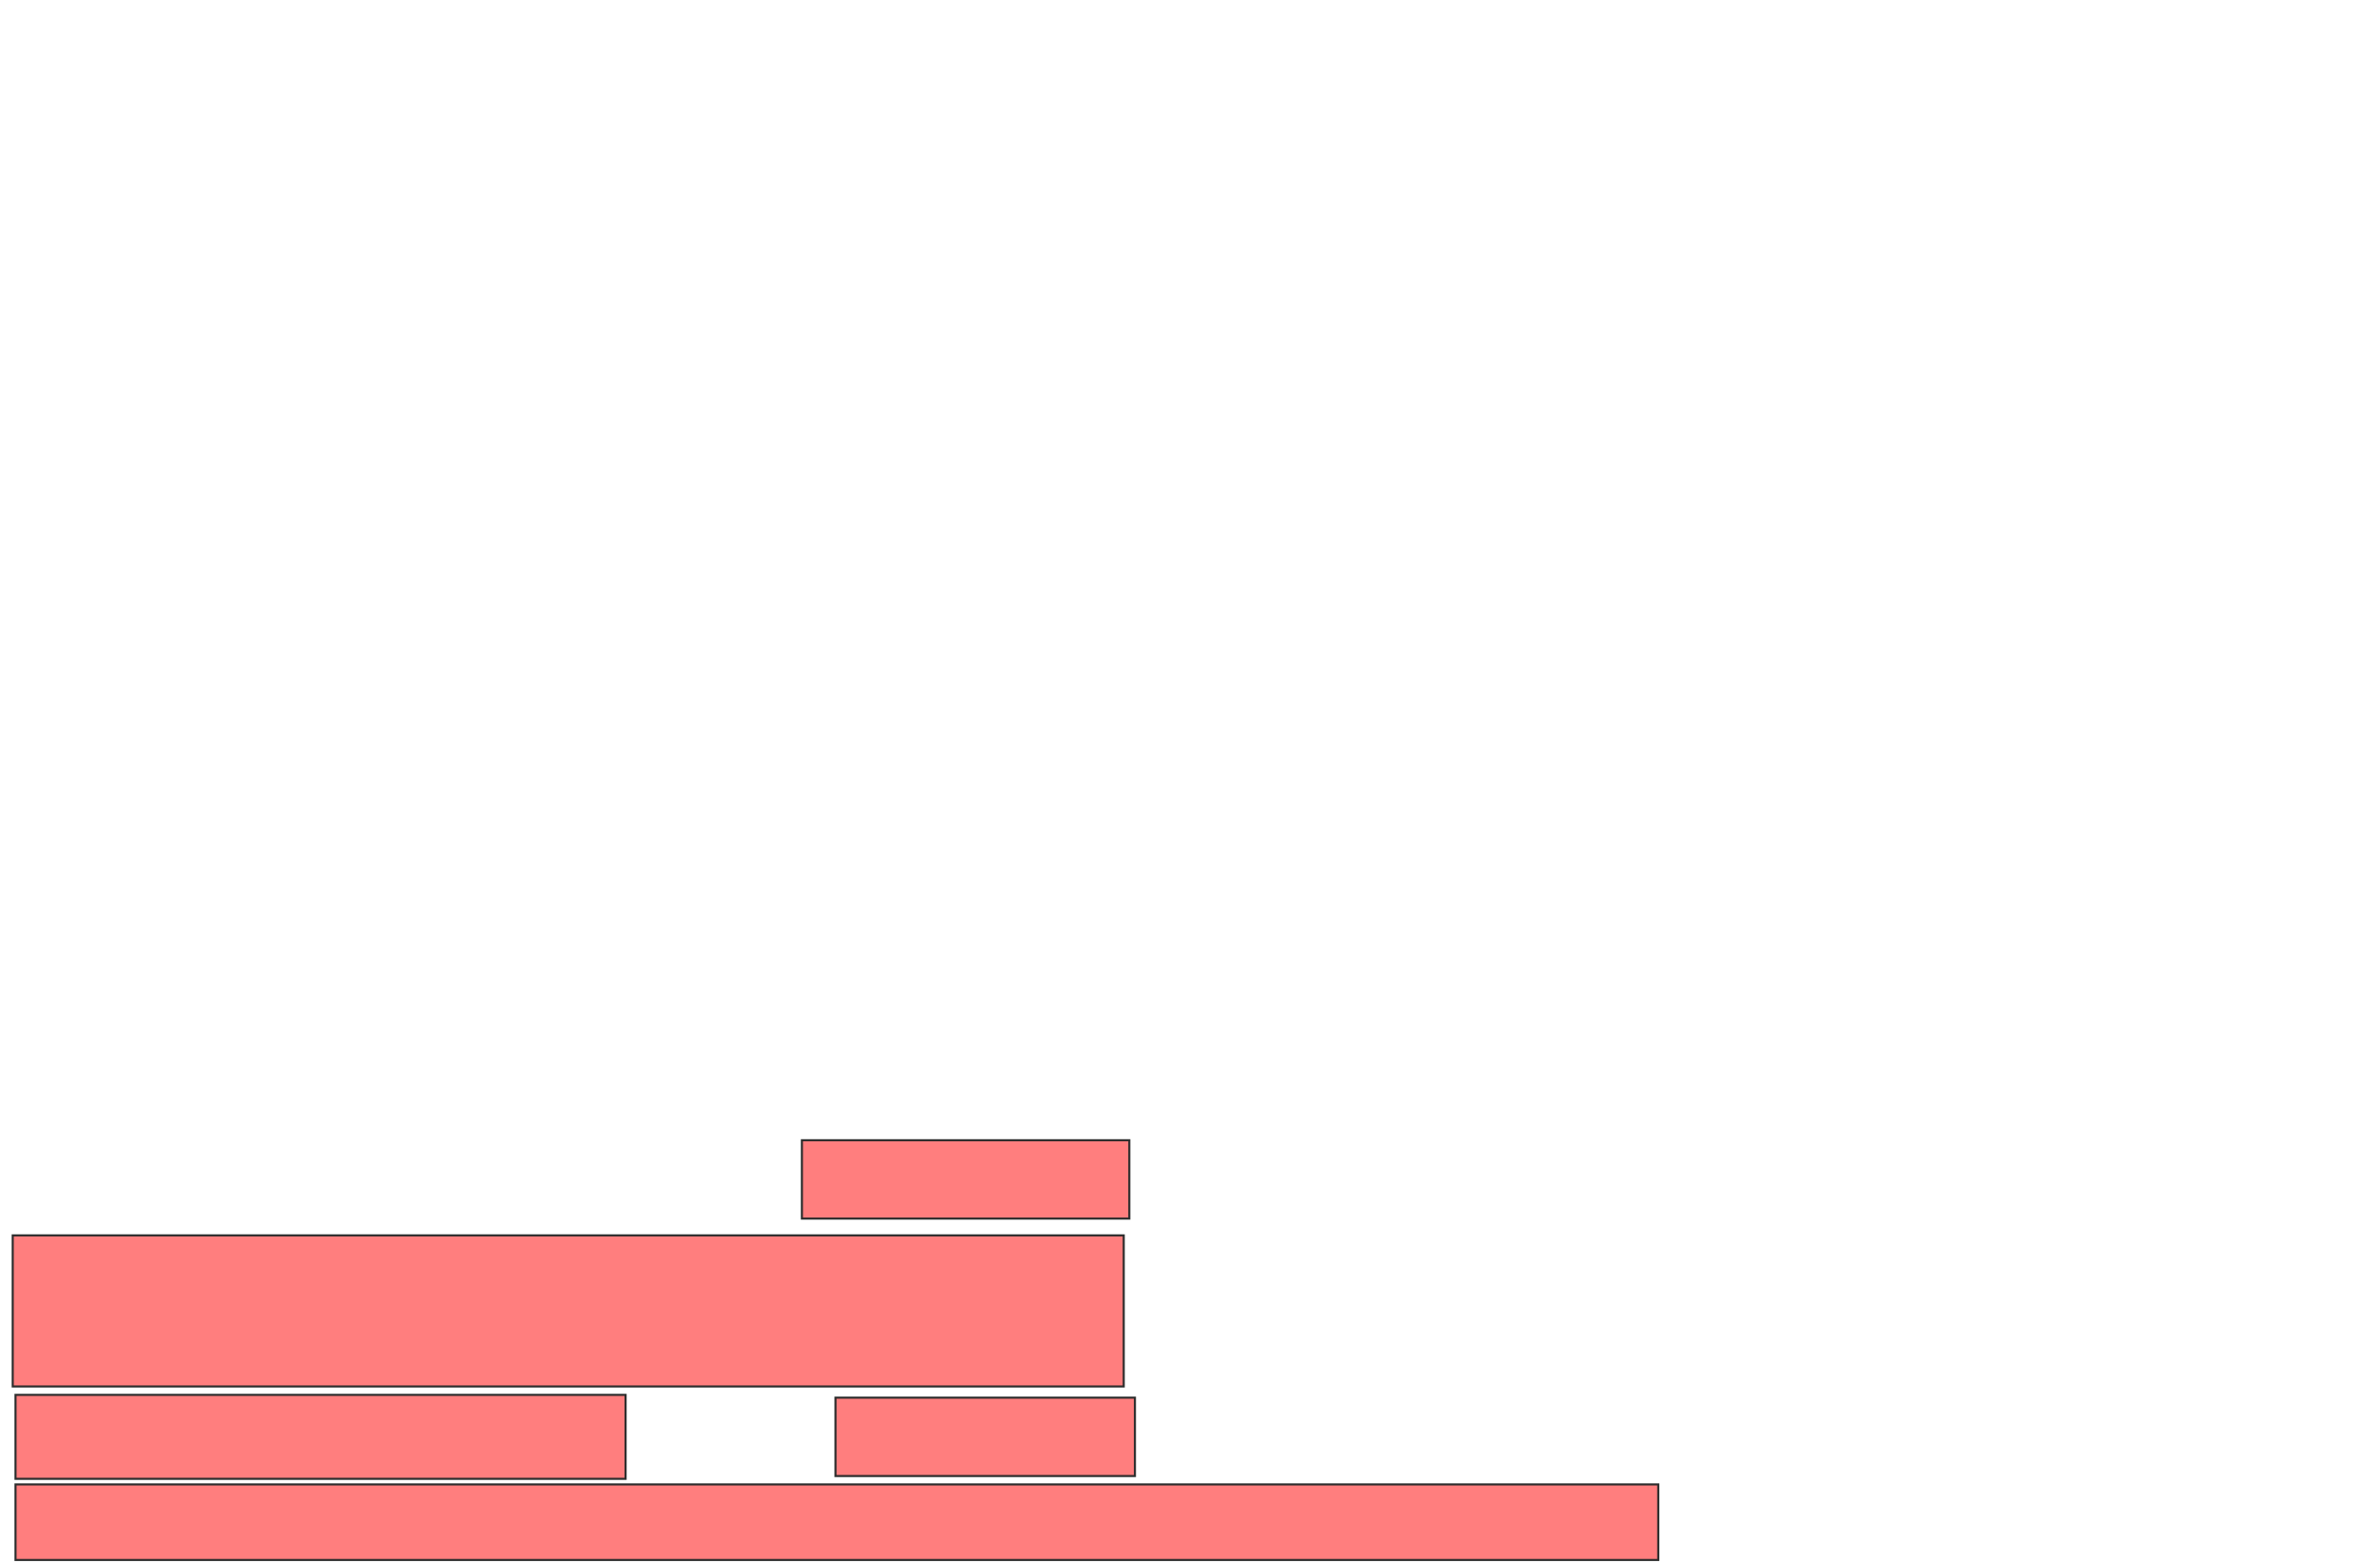 <svg xmlns="http://www.w3.org/2000/svg" width="1139" height="748"><g class="qshape"><path stroke="#2D2D2D" fill="#FF7E7E" class="qshape" d="M383.768 545.75H540.464V583.25H383.768z"/><path stroke="#2D2D2D" fill="#FF7E7E" class="qshape" d="M6.089 591.286H537.785V663.607H6.089z"/><path stroke-linecap="null" stroke-linejoin="null" stroke-dasharray="null" stroke="#2D2D2D" fill="#FF7E7E" class="qshape" d="M7.429 667.625H299.393V707.804H7.429z"/><path stroke="#2D2D2D" stroke-linecap="null" stroke-linejoin="null" stroke-dasharray="null" fill="#FF7E7E" class="qshape" d="M399.839 668.964H543.143V706.464H399.839z"/><path stroke-linecap="null" stroke-linejoin="null" stroke-dasharray="null" stroke="#2D2D2D" fill="#FF7E7E" class="qshape" d="M7.429 710.482H793.59V746.643H7.429z"/></g></svg>